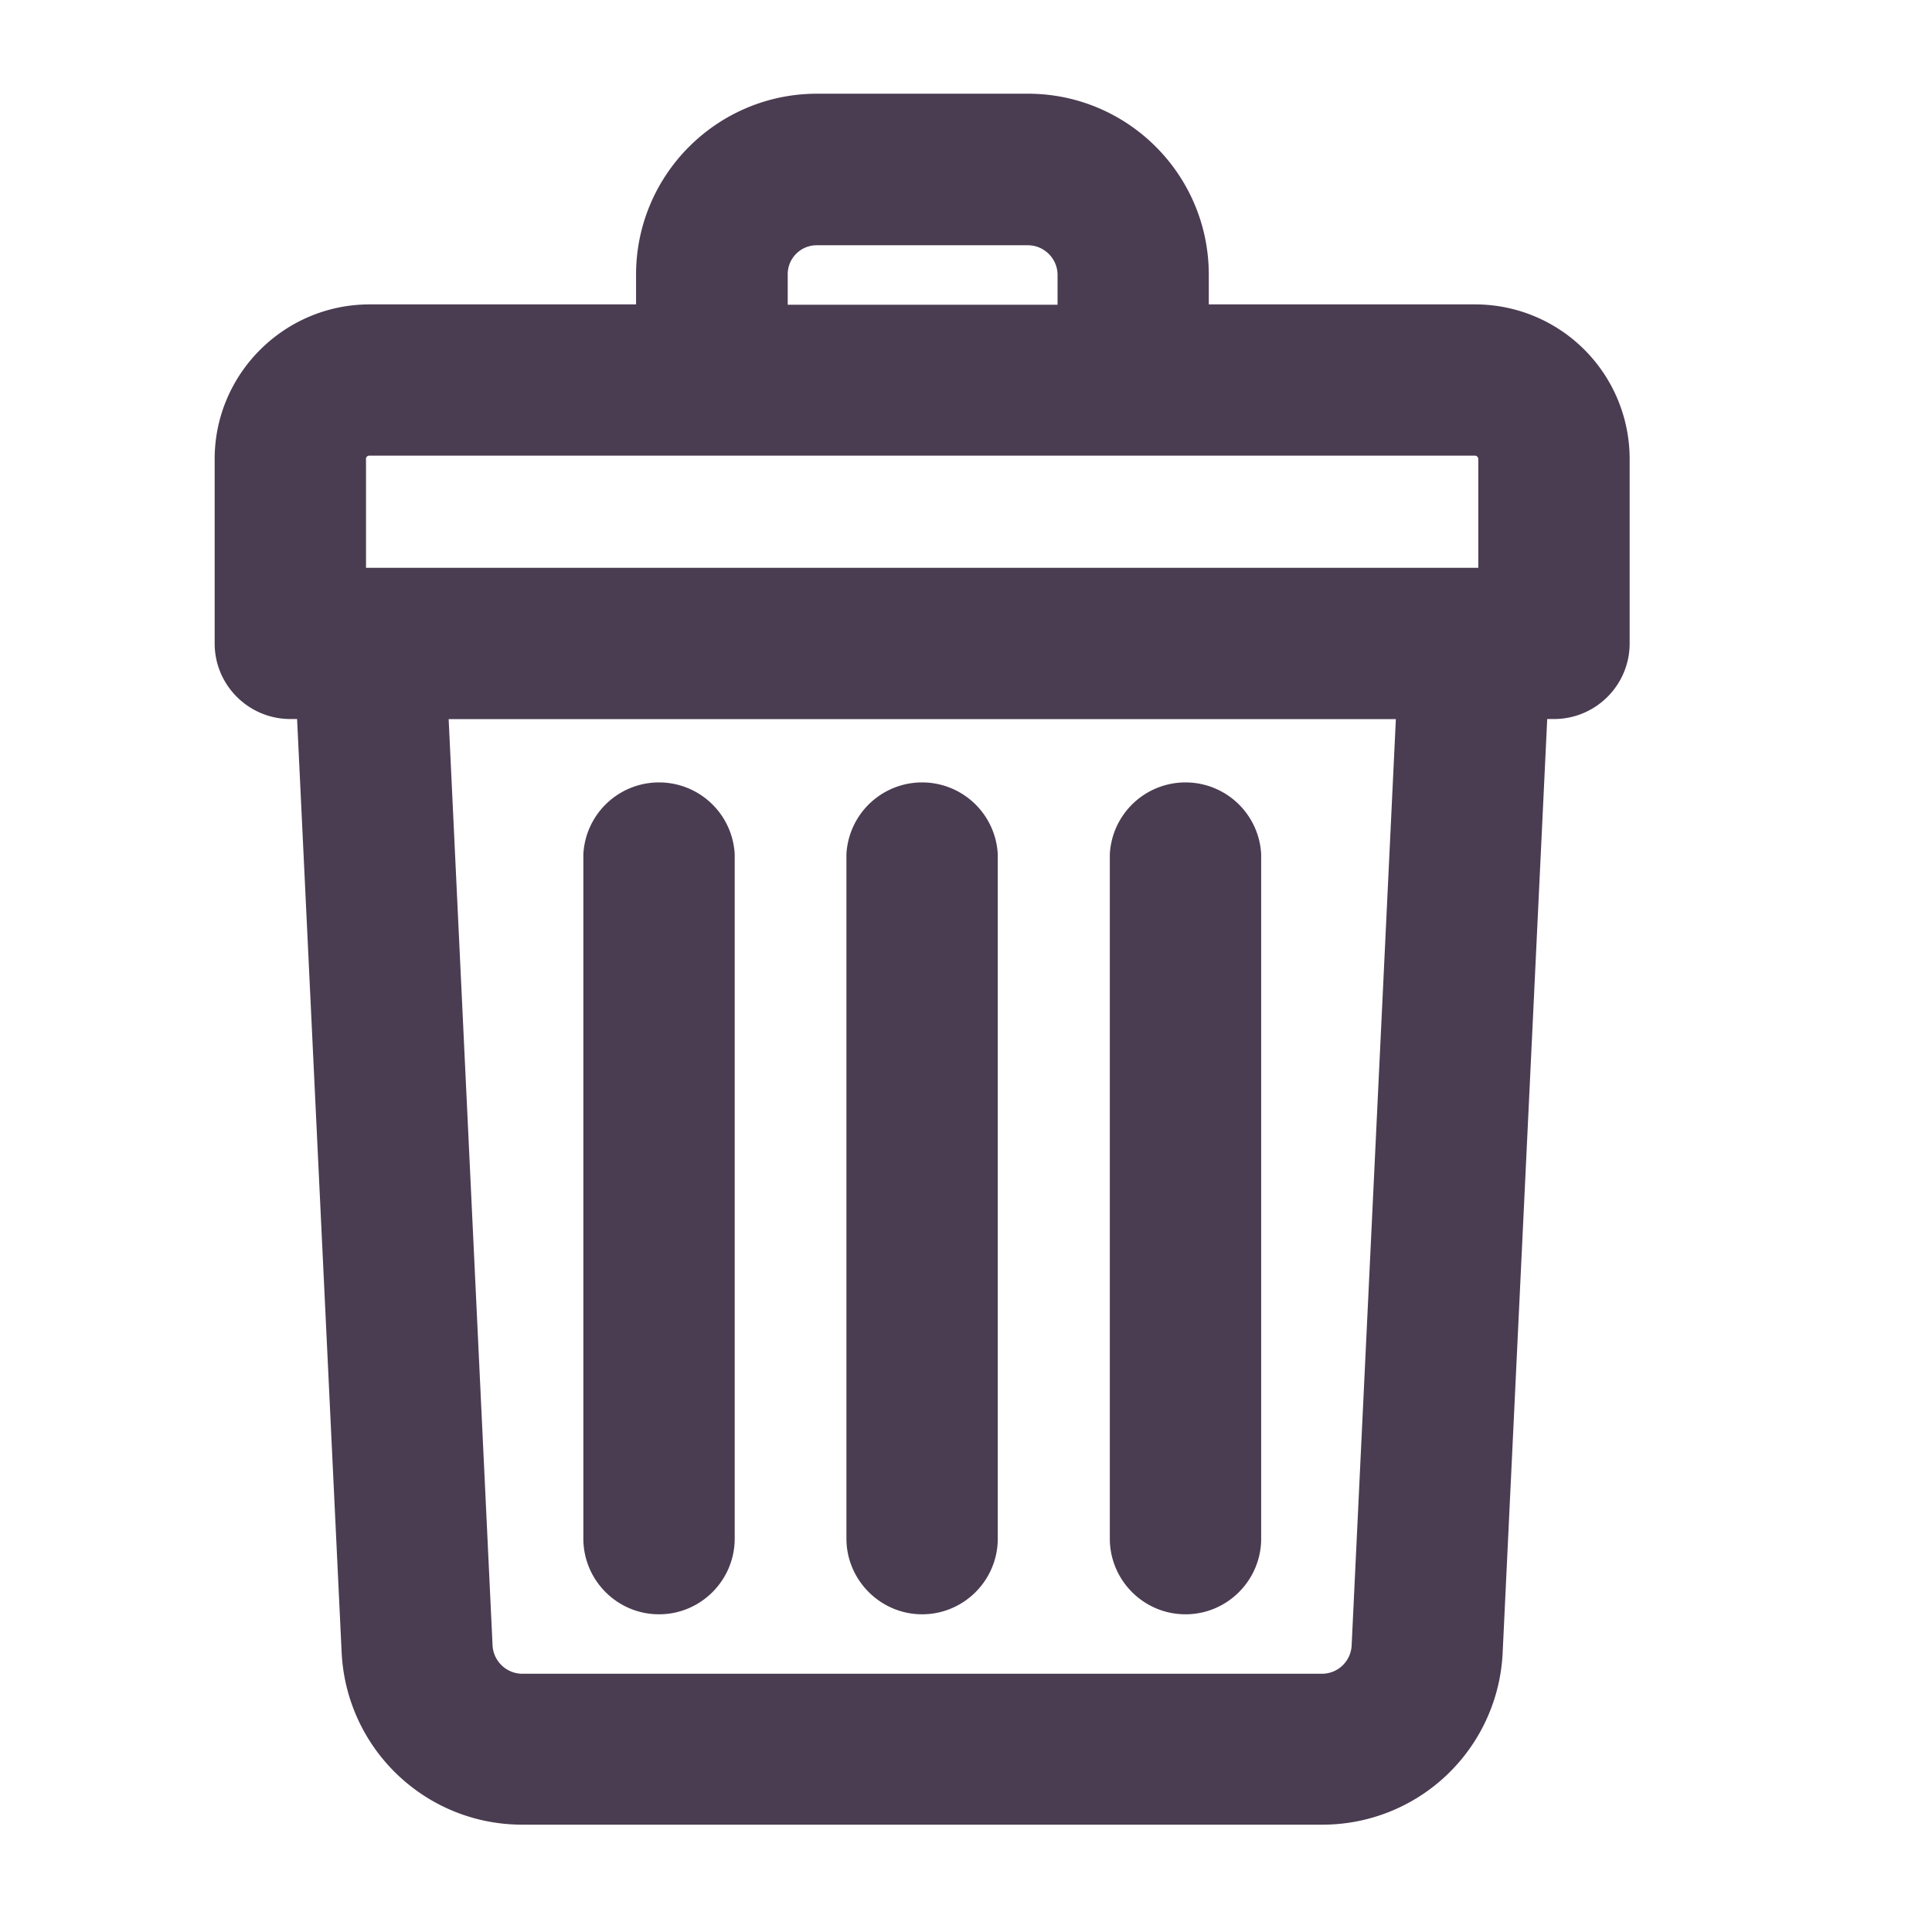 <svg width="18" height="18" fill="none" xmlns="http://www.w3.org/2000/svg"><path d="M13.745 2.836h-2.483v-.277c0-.931-.755-1.686-1.686-1.686H7.613c-.931 0-1.687.755-1.687 1.686v.277H3.444C2.648 2.836 2 3.484 2 4.276v1.719c0 .39.318.704.705.704h.063l.415 8.696c.044.9.783 1.605 1.683 1.605h7.45A1.68 1.68 0 0014 15.395l.415-8.696h.063c.39 0 .705-.317.705-.704V4.277a1.44 1.44 0 00-1.438-1.441zm-.74 3.863l-.412 8.63a.277.277 0 01-.277.265h-7.45a.279.279 0 01-.277-.265L4.18 6.7h8.825zM7.613 2.285h1.963c.151 0 .277.123.277.277v.277H7.339v-.277a.27.27 0 01.274-.277zM3.409 4.277c0-.016.013-.032.032-.032h10.3c.016 0 .032.013.032.032V5.29H3.41V4.277z" fill="#4A3C51"/><path d="M8.591 15.04c.39 0 .705-.318.705-.705V7.958a.706.706 0 00-1.41 0v6.377c0 .387.318.705.705.705zM11.045 15.04c.39 0 .705-.318.705-.705V7.958a.706.706 0 00-1.41 0v6.377c0 .387.315.705.705.705zM6.14 15.04c.39 0 .705-.318.705-.705V7.958a.706.706 0 00-1.41 0v6.377c0 .387.315.705.705.705z" fill="#4A3C51"/></svg>